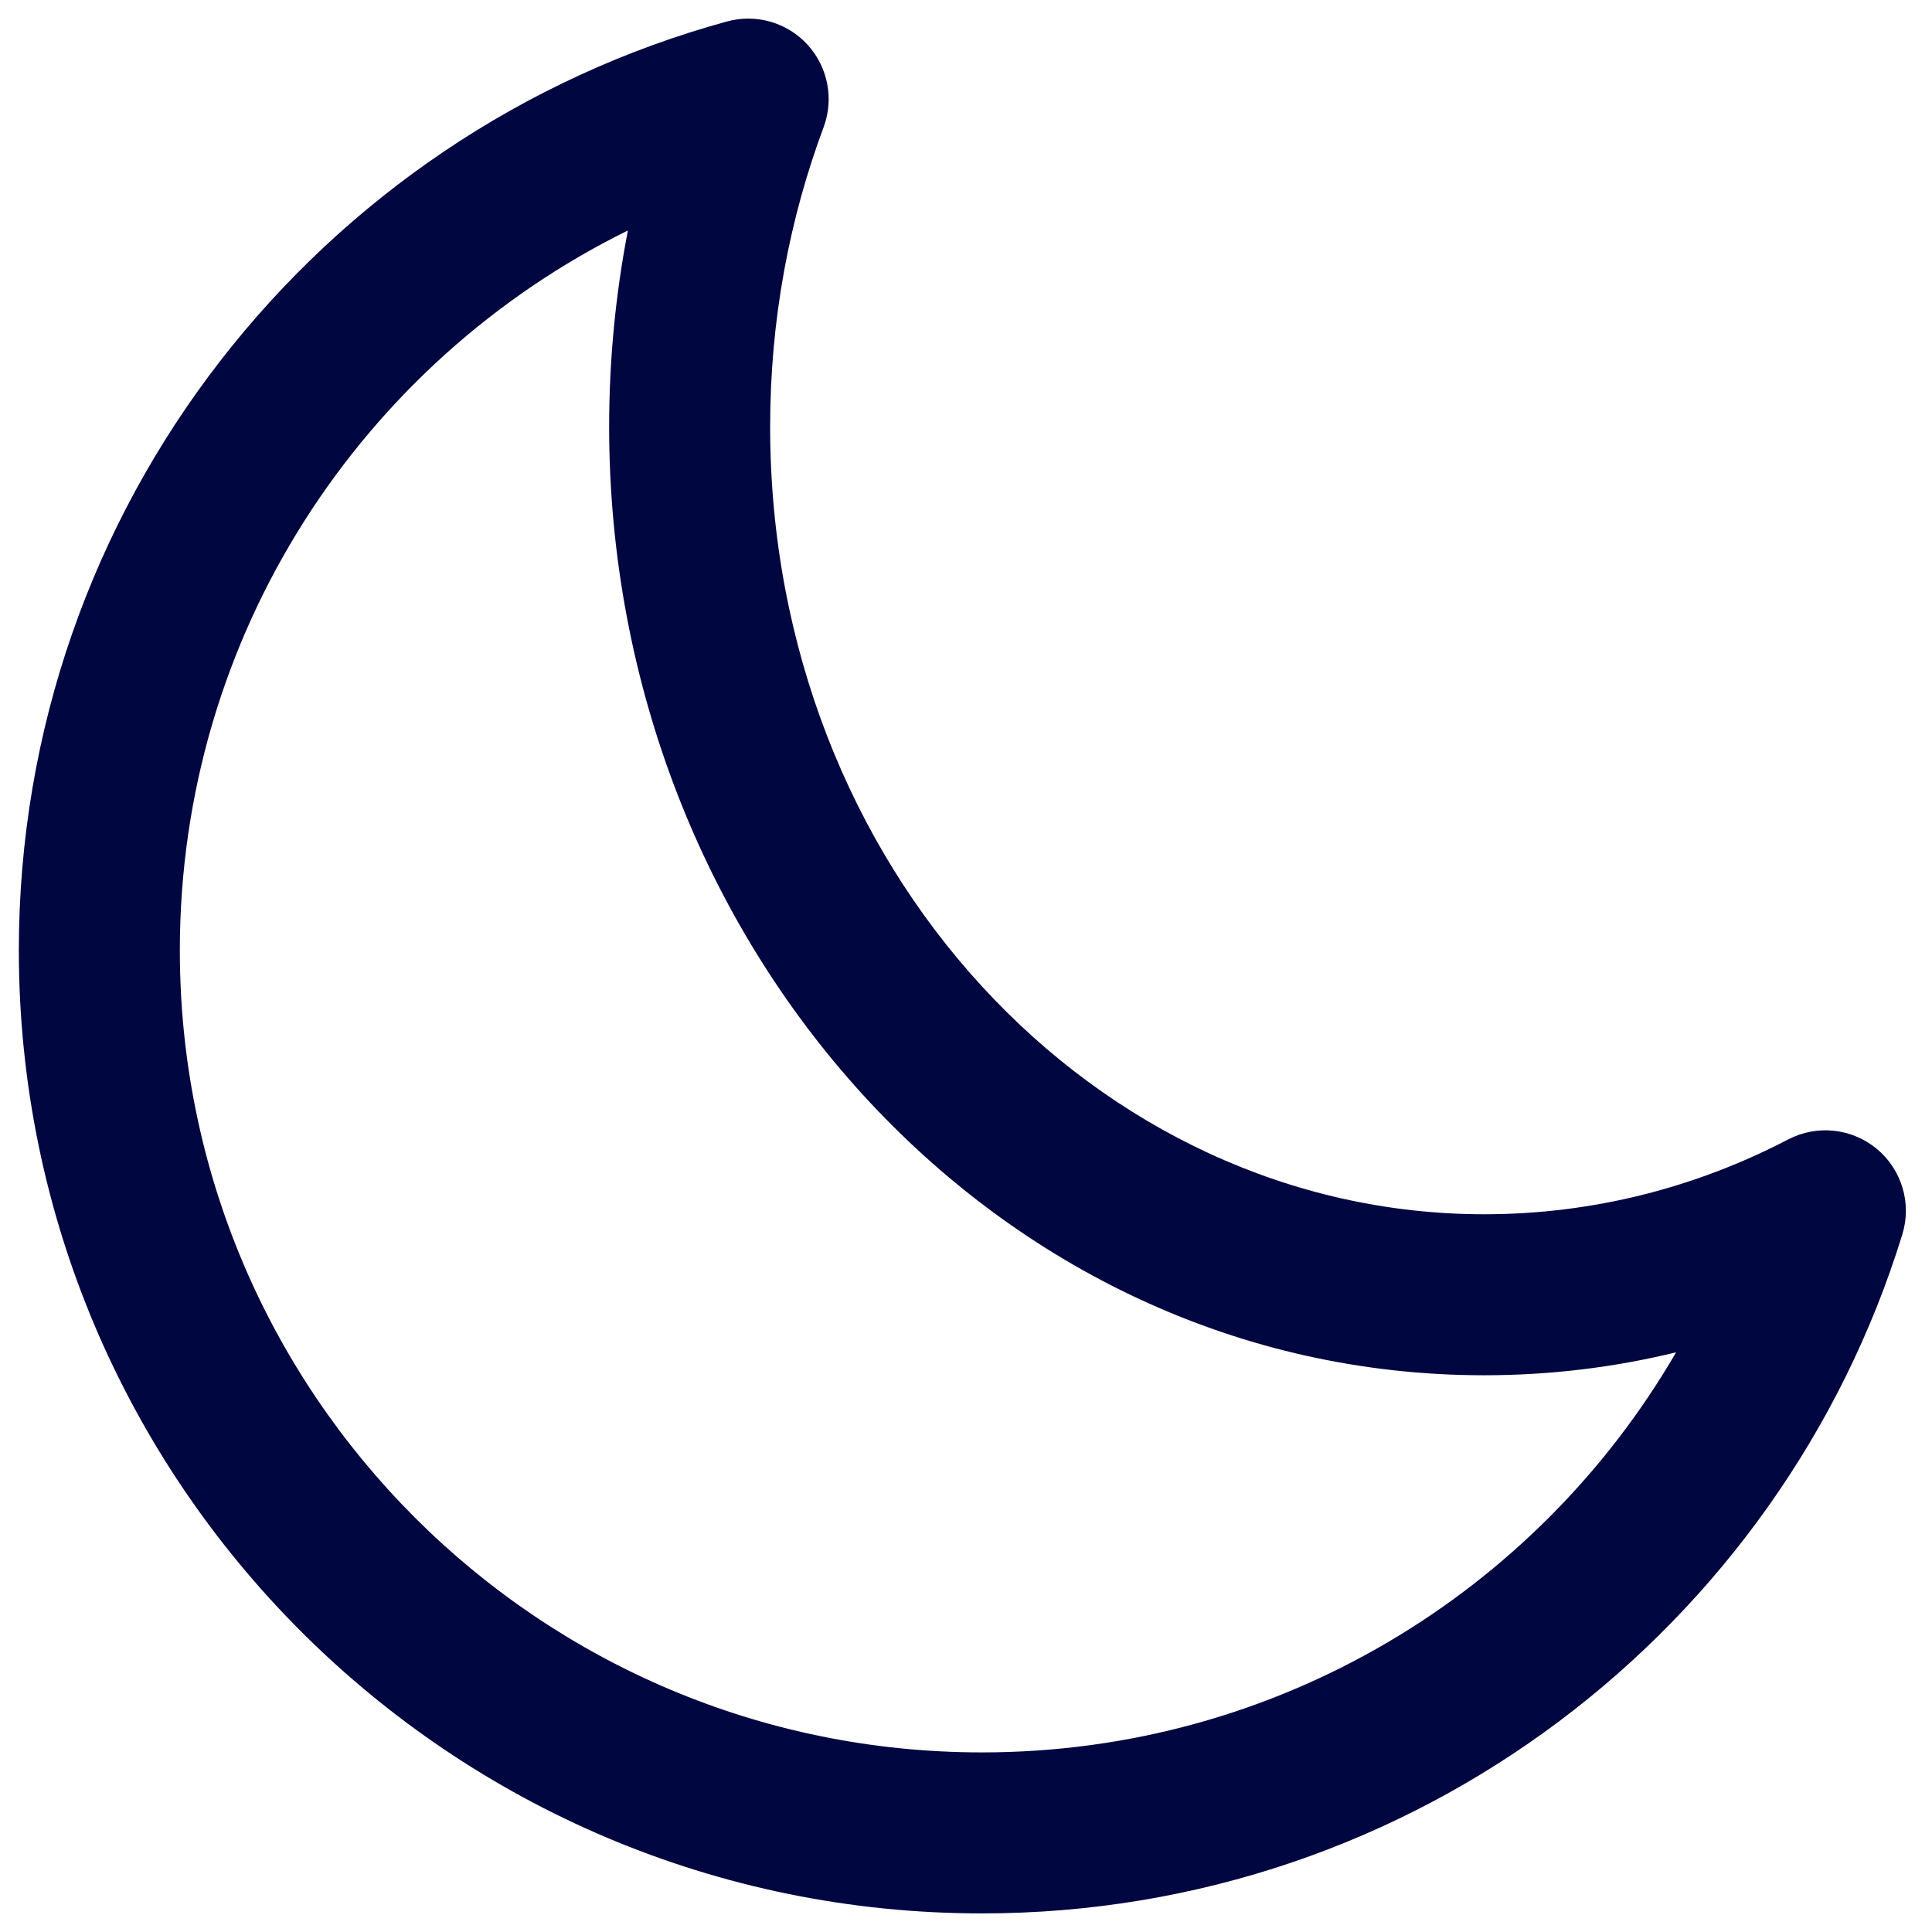 <svg width="24" height="24" viewBox="0 0 24 24" fill="none" xmlns="http://www.w3.org/2000/svg">
<g clip-path="url(#clip0_2073_5362)">
<path fill-rule="evenodd" clip-rule="evenodd" d="M10.032 0.556C10.285 0.833 10.362 1.229 10.231 1.581C9.804 2.725 9.567 3.98 9.567 5.3C9.567 10.789 13.62 15.084 18.437 15.084C19.787 15.084 21.067 14.752 22.214 14.154C22.572 13.968 23.006 14.015 23.316 14.273C23.626 14.532 23.75 14.951 23.631 15.336C22.125 20.219 17.577 23.769 12.198 23.769C5.591 23.769 0.234 18.413 0.234 11.806C0.234 6.294 3.961 1.655 9.03 0.267C9.392 0.167 9.779 0.279 10.032 0.556ZM7.8 2.863C4.503 4.487 2.234 7.882 2.234 11.806C2.234 17.308 6.695 21.769 12.198 21.769C15.88 21.769 19.096 19.771 20.821 16.799C20.054 16.986 19.256 17.084 18.437 17.084C12.352 17.084 7.567 11.723 7.567 5.3C7.567 4.465 7.648 3.65 7.8 2.863Z" fill="#000640"/>
</g>
<defs>
<clipPath id="clip0_2073_5362">
<rect width="24" height="24" fill="white"/>
</clipPath>
</defs>
</svg>
